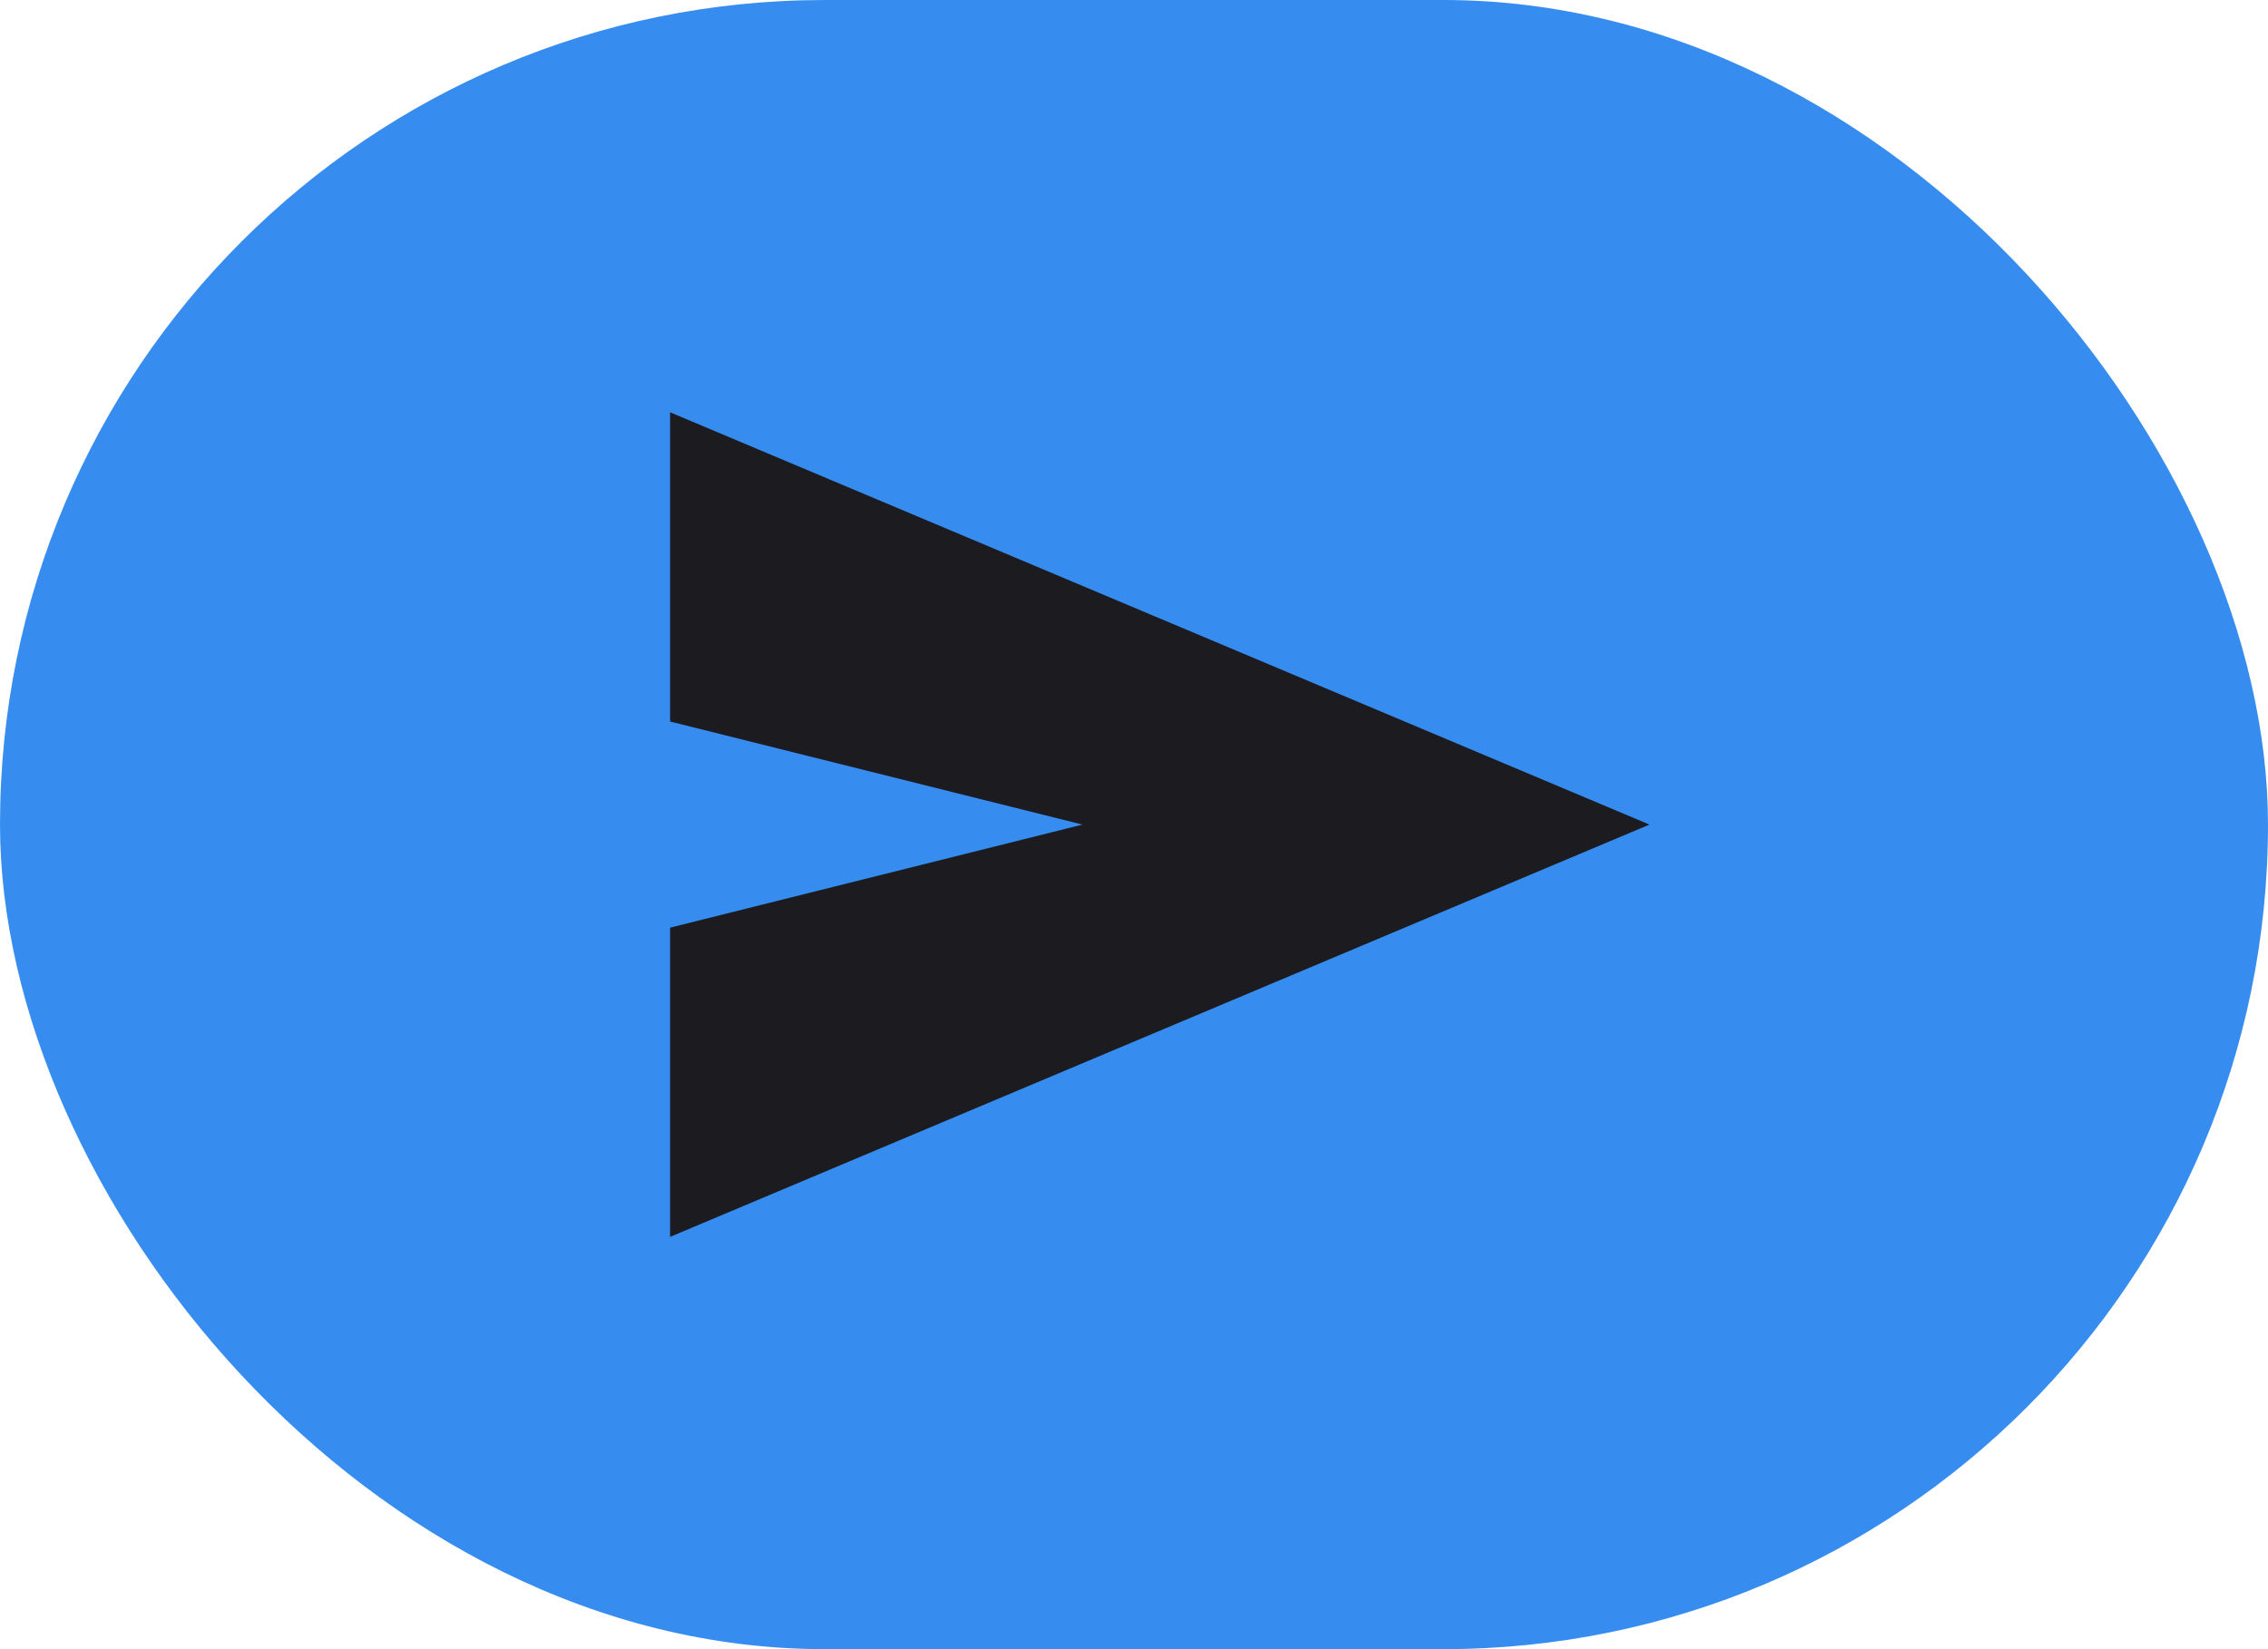 <svg width="44" height="32" viewBox="0 0 44 32" fill="none" xmlns="http://www.w3.org/2000/svg">
<rect width="44" height="32" rx="16" fill="#378DEF"/>
<mask id="mask0_67_3676" style="mask-type:alpha" maskUnits="userSpaceOnUse" x="10" y="4" width="24" height="24">
<rect x="10" y="4" width="24" height="24" fill="#D9D9D9"/>
</mask>
<g mask="url(#mask0_67_3676)">
<path d="M13 24V18L21 16L13 14V8L32 16L13 24Z" fill="#1C1B1F"/>
</g>
</svg>
